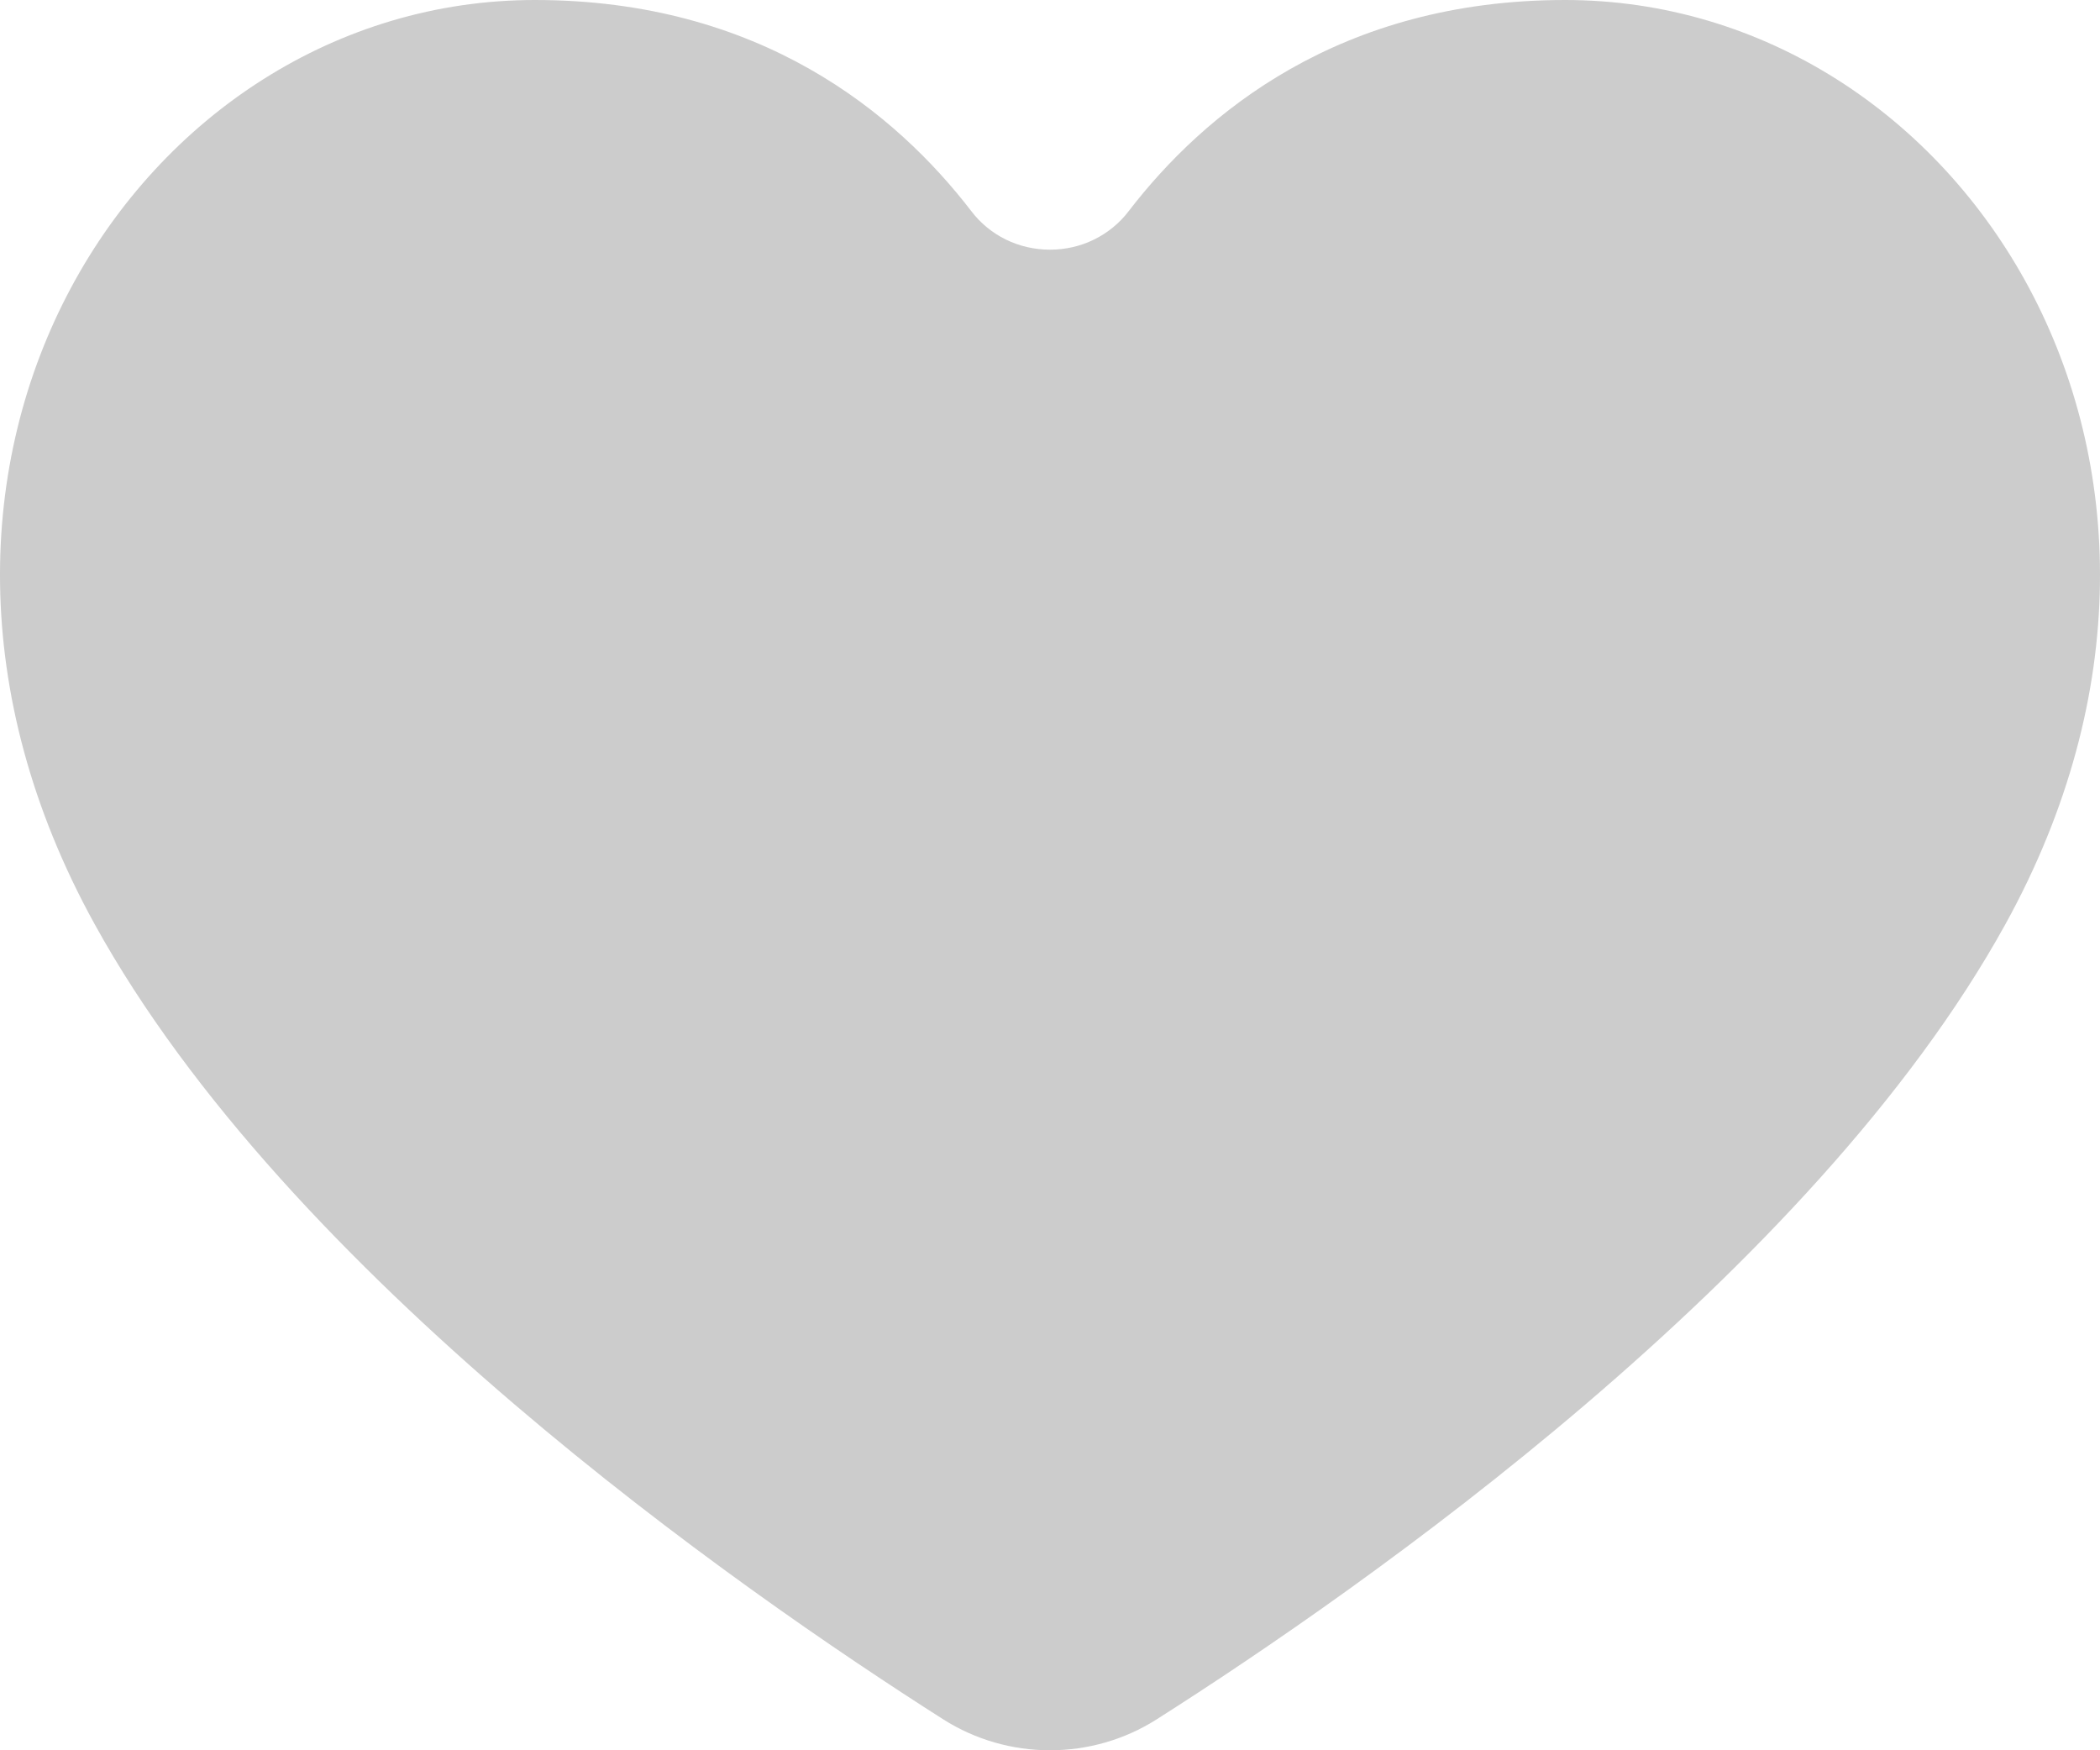 <svg width="24" height="20" viewBox="0 0 24 20" fill="none" xmlns="http://www.w3.org/2000/svg">
<path fill-rule="evenodd" clip-rule="evenodd" d="M10.779 19.646C11.521 20.118 12.478 20.118 13.22 19.646C15.577 18.148 20.709 14.566 22.92 10.559C25.834 5.273 22.412 0 17.887 0C15.308 0 13.757 1.297 12.899 2.413C12.796 2.549 12.66 2.66 12.504 2.737C12.348 2.814 12.175 2.853 12 2.853C11.825 2.853 11.652 2.814 11.495 2.737C11.339 2.66 11.204 2.549 11.101 2.413C10.243 1.297 8.691 0 6.113 0C1.588 0 -1.835 5.273 1.081 10.559C3.29 14.566 8.424 18.148 10.779 19.646Z" fill="#CCCCCC"/>
</svg>
